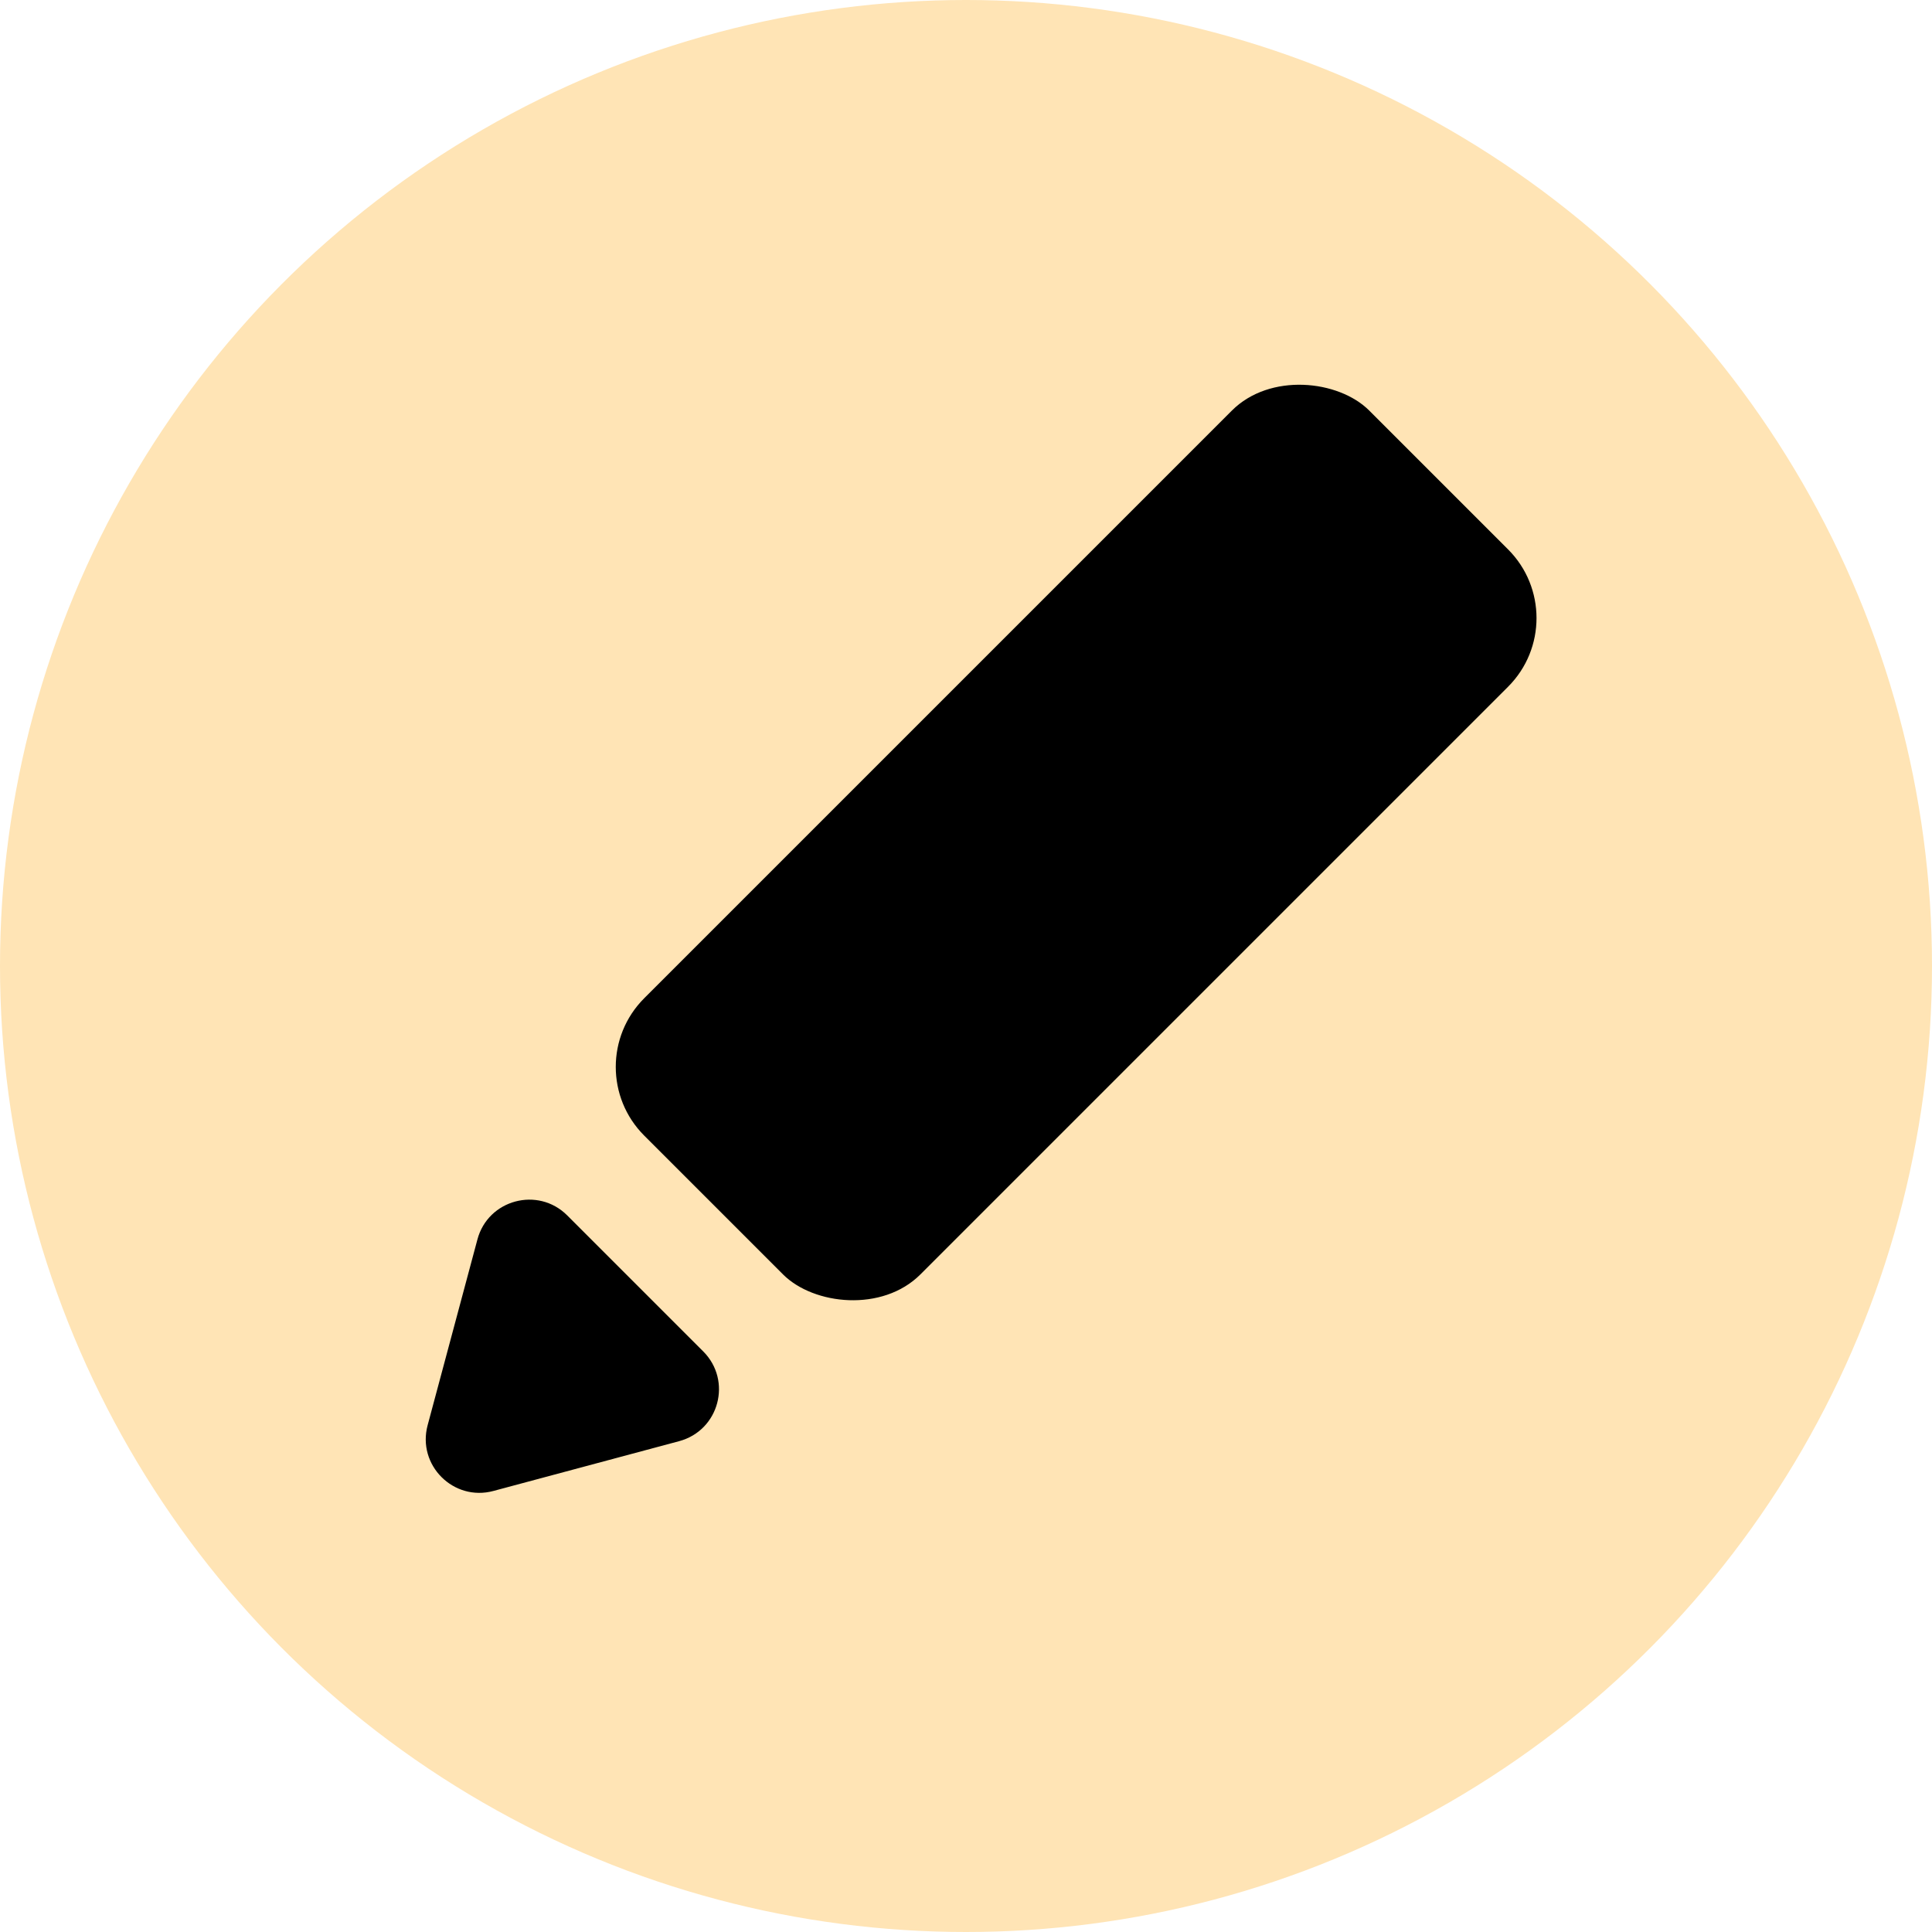 <?xml version="1.0" encoding="UTF-8"?>
<svg id="Layer_2" data-name="Layer 2" xmlns="http://www.w3.org/2000/svg" viewBox="0 0 111 111">
  <defs>
    <style>
      .cls-1 {
        fill: #000;
      }

      .cls-2 {
        fill: #FFE4B5;
      }
    </style>
  </defs>
  <g id="Layer_1-2" data-name="Layer 1">
    <g>
      <circle class="cls-2" cx="55.5" cy="55.5" r="55.5"/>
      <g>
        <rect class="cls-1" x="32.37" y="37.19" width="58.91" height="22.44" rx="5.58" ry="5.58" transform="translate(-16.12 57.89) rotate(-45)"/>
        <path class="cls-1" d="M28.35,85.66l10.67-2.86c2.3-.62,3.06-3.48,1.38-5.16l-7.81-7.81c-1.68-1.68-4.55-.91-5.16,1.38l-2.86,10.67c-.62,2.3,1.49,4.4,3.78,3.78Z"/>
      </g>
    </g>
  </g>
</svg>